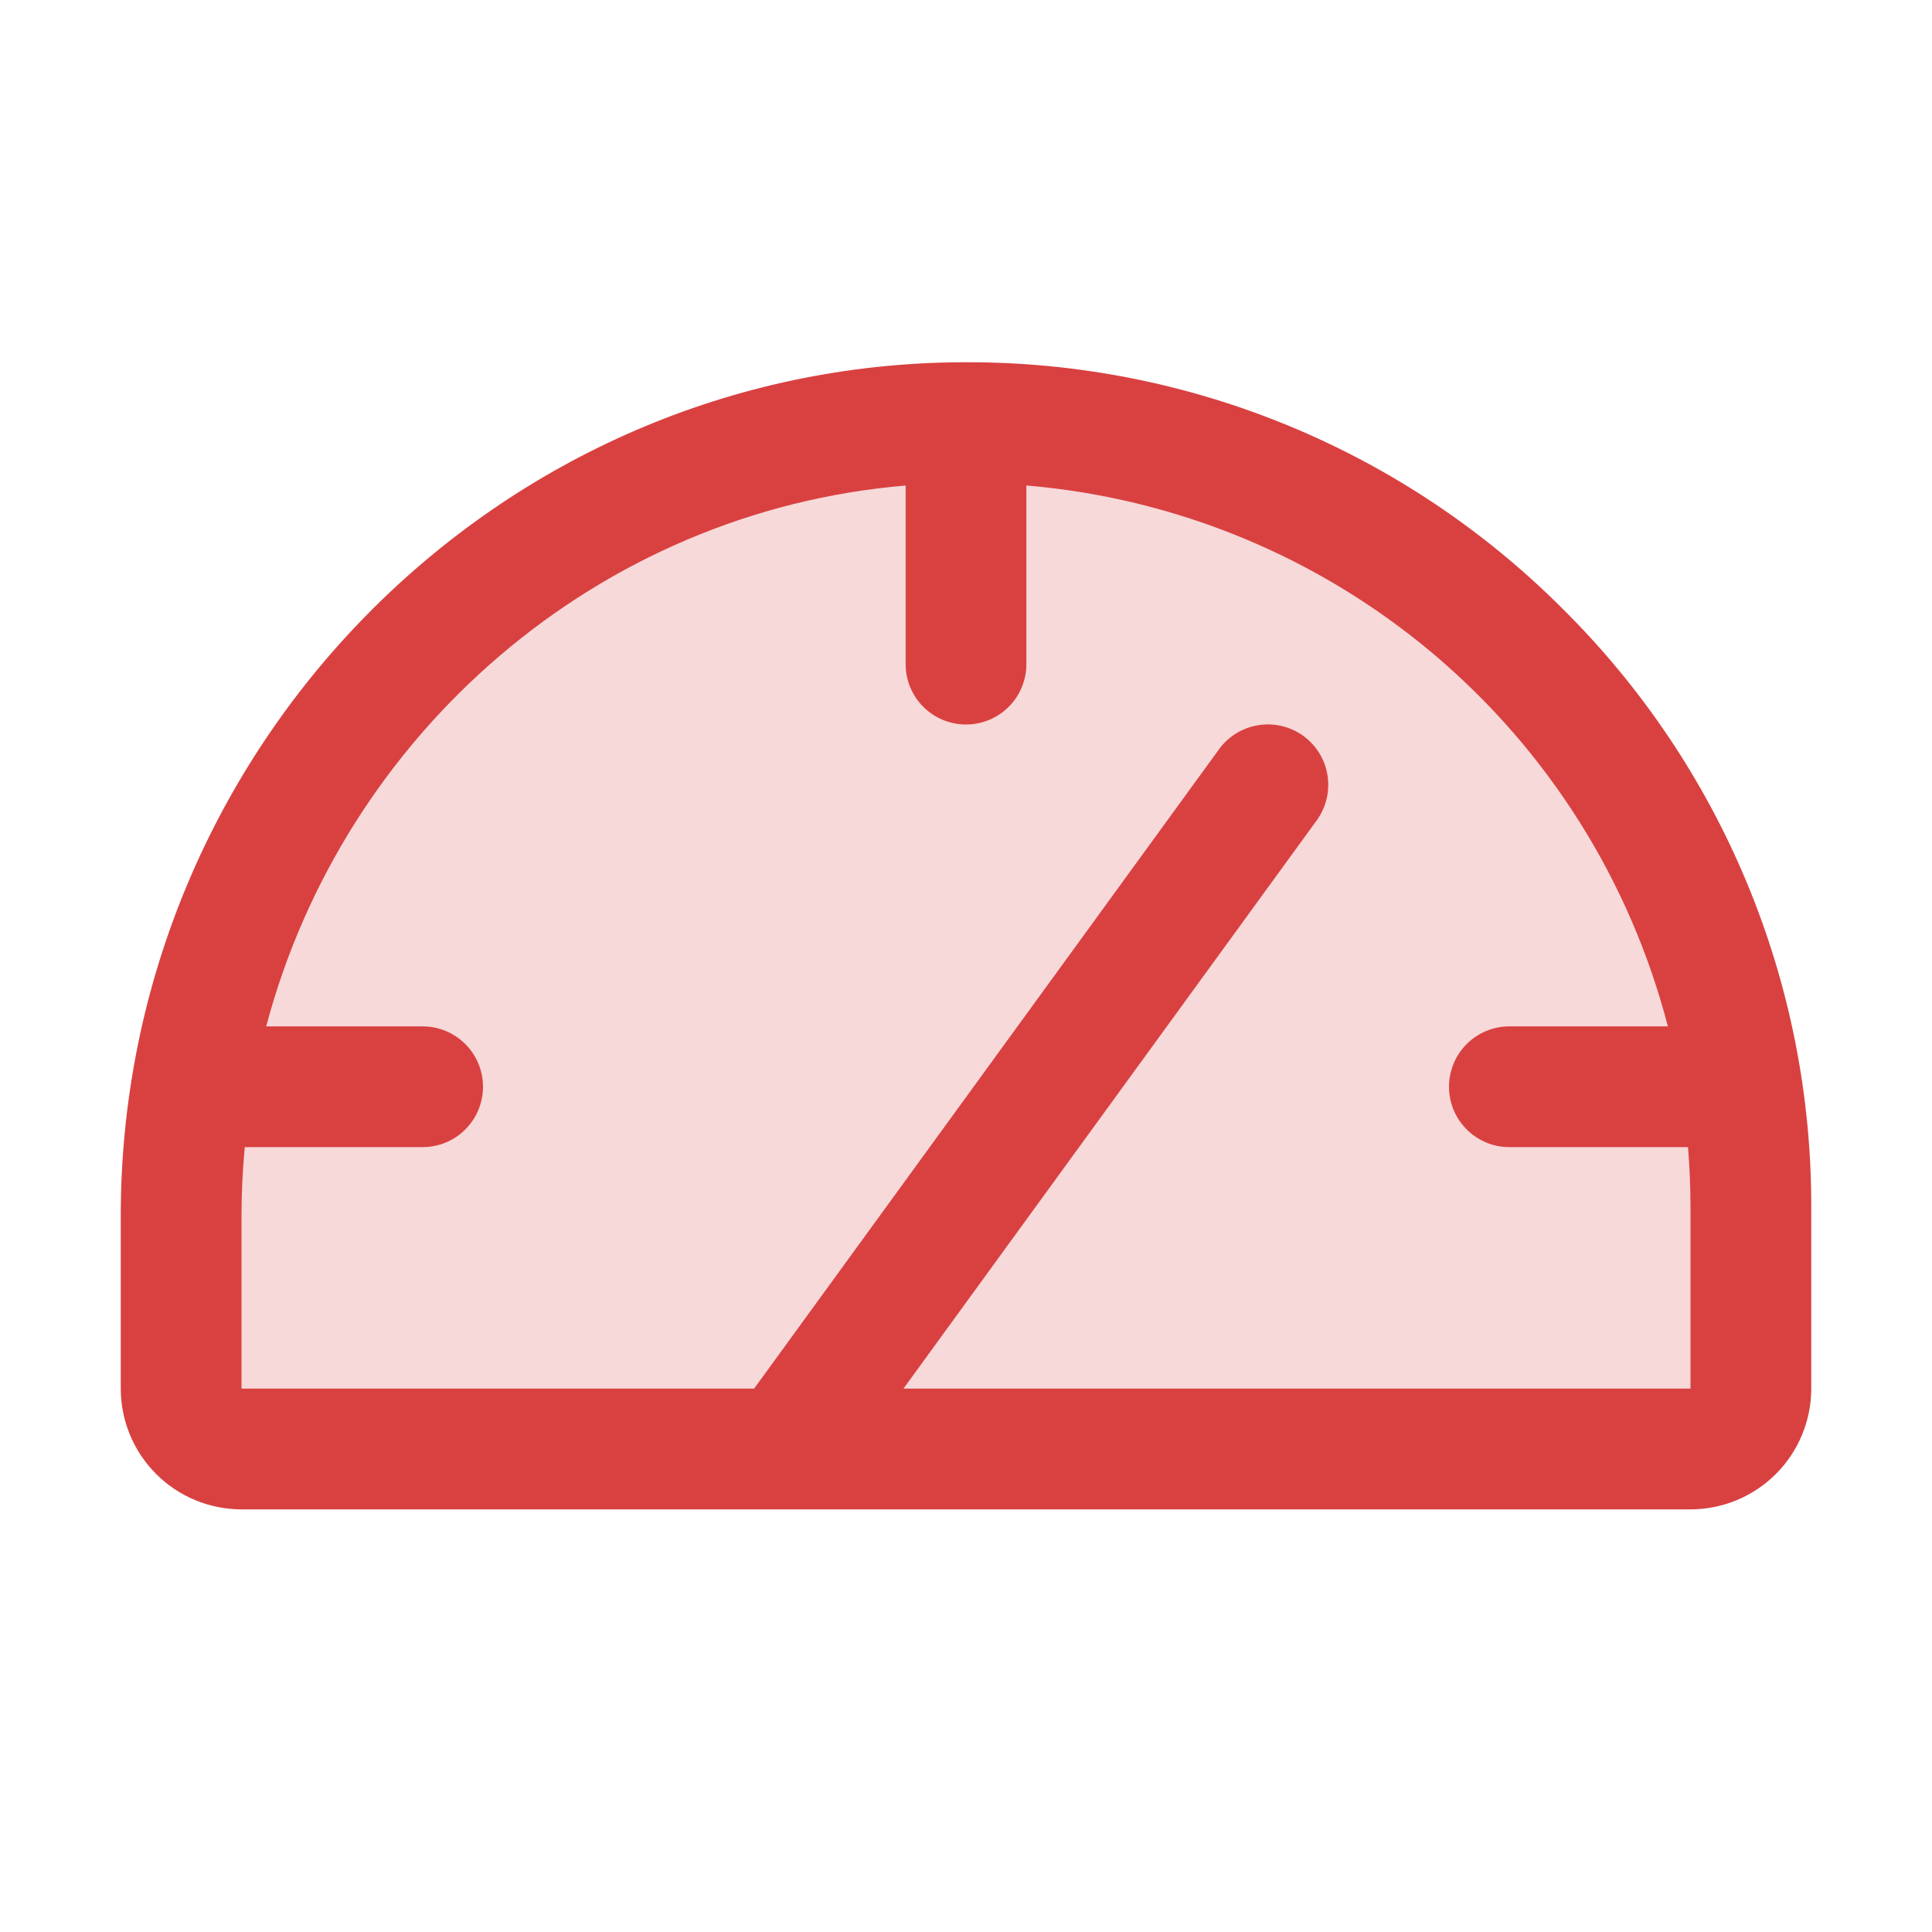<svg width="32" height="32" viewBox="0 0 32 32" fill="none" xmlns="http://www.w3.org/2000/svg">
<path opacity="0.2" d="M29 20V23C29 23.265 28.895 23.52 28.707 23.707C28.52 23.895 28.265 24 28 24H4C3.735 24 3.48 23.895 3.293 23.707C3.105 23.52 3 23.265 3 23V20.141C3 12.956 8.769 7.025 15.954 7C17.665 6.994 19.36 7.326 20.943 7.976C22.525 8.627 23.964 9.583 25.176 10.791C26.388 11.999 27.35 13.434 28.006 15.014C28.662 16.595 29 18.289 29 20Z" fill="#D94141"/>
<path d="M25.883 10.084C24.586 8.785 23.046 7.755 21.349 7.054C19.653 6.353 17.835 5.995 16 6H15.95C8.259 6.026 2 12.375 2 20.141V23C2 23.53 2.211 24.039 2.586 24.414C2.961 24.789 3.47 25 4 25H28C28.53 25 29.039 24.789 29.414 24.414C29.789 24.039 30 23.53 30 23V20C30.005 18.157 29.644 16.331 28.937 14.629C28.23 12.926 27.192 11.381 25.883 10.084ZM28 23H14.964L21.809 13.588C21.965 13.373 22.029 13.105 21.988 12.843C21.947 12.581 21.803 12.346 21.589 12.19C21.374 12.034 21.107 11.969 20.844 12.011C20.582 12.052 20.347 12.195 20.191 12.41L12.49 23H4V20.141C4 19.756 4.019 19.376 4.054 19H7C7.265 19 7.52 18.895 7.707 18.707C7.895 18.52 8 18.265 8 18C8 17.735 7.895 17.48 7.707 17.293C7.52 17.105 7.265 17 7 17H4.409C5.699 12.143 9.909 8.47 15 8.042V11C15 11.265 15.105 11.52 15.293 11.707C15.48 11.895 15.735 12 16 12C16.265 12 16.52 11.895 16.707 11.707C16.895 11.52 17 11.265 17 11V8.041C19.481 8.25 21.836 9.224 23.739 10.829C25.642 12.434 27 14.59 27.625 17H25C24.735 17 24.48 17.105 24.293 17.293C24.105 17.48 24 17.735 24 18C24 18.265 24.105 18.52 24.293 18.707C24.48 18.895 24.735 19 25 19H27.959C27.985 19.331 28 19.664 28 20V23Z" fill="#D94141"/>
</svg>
